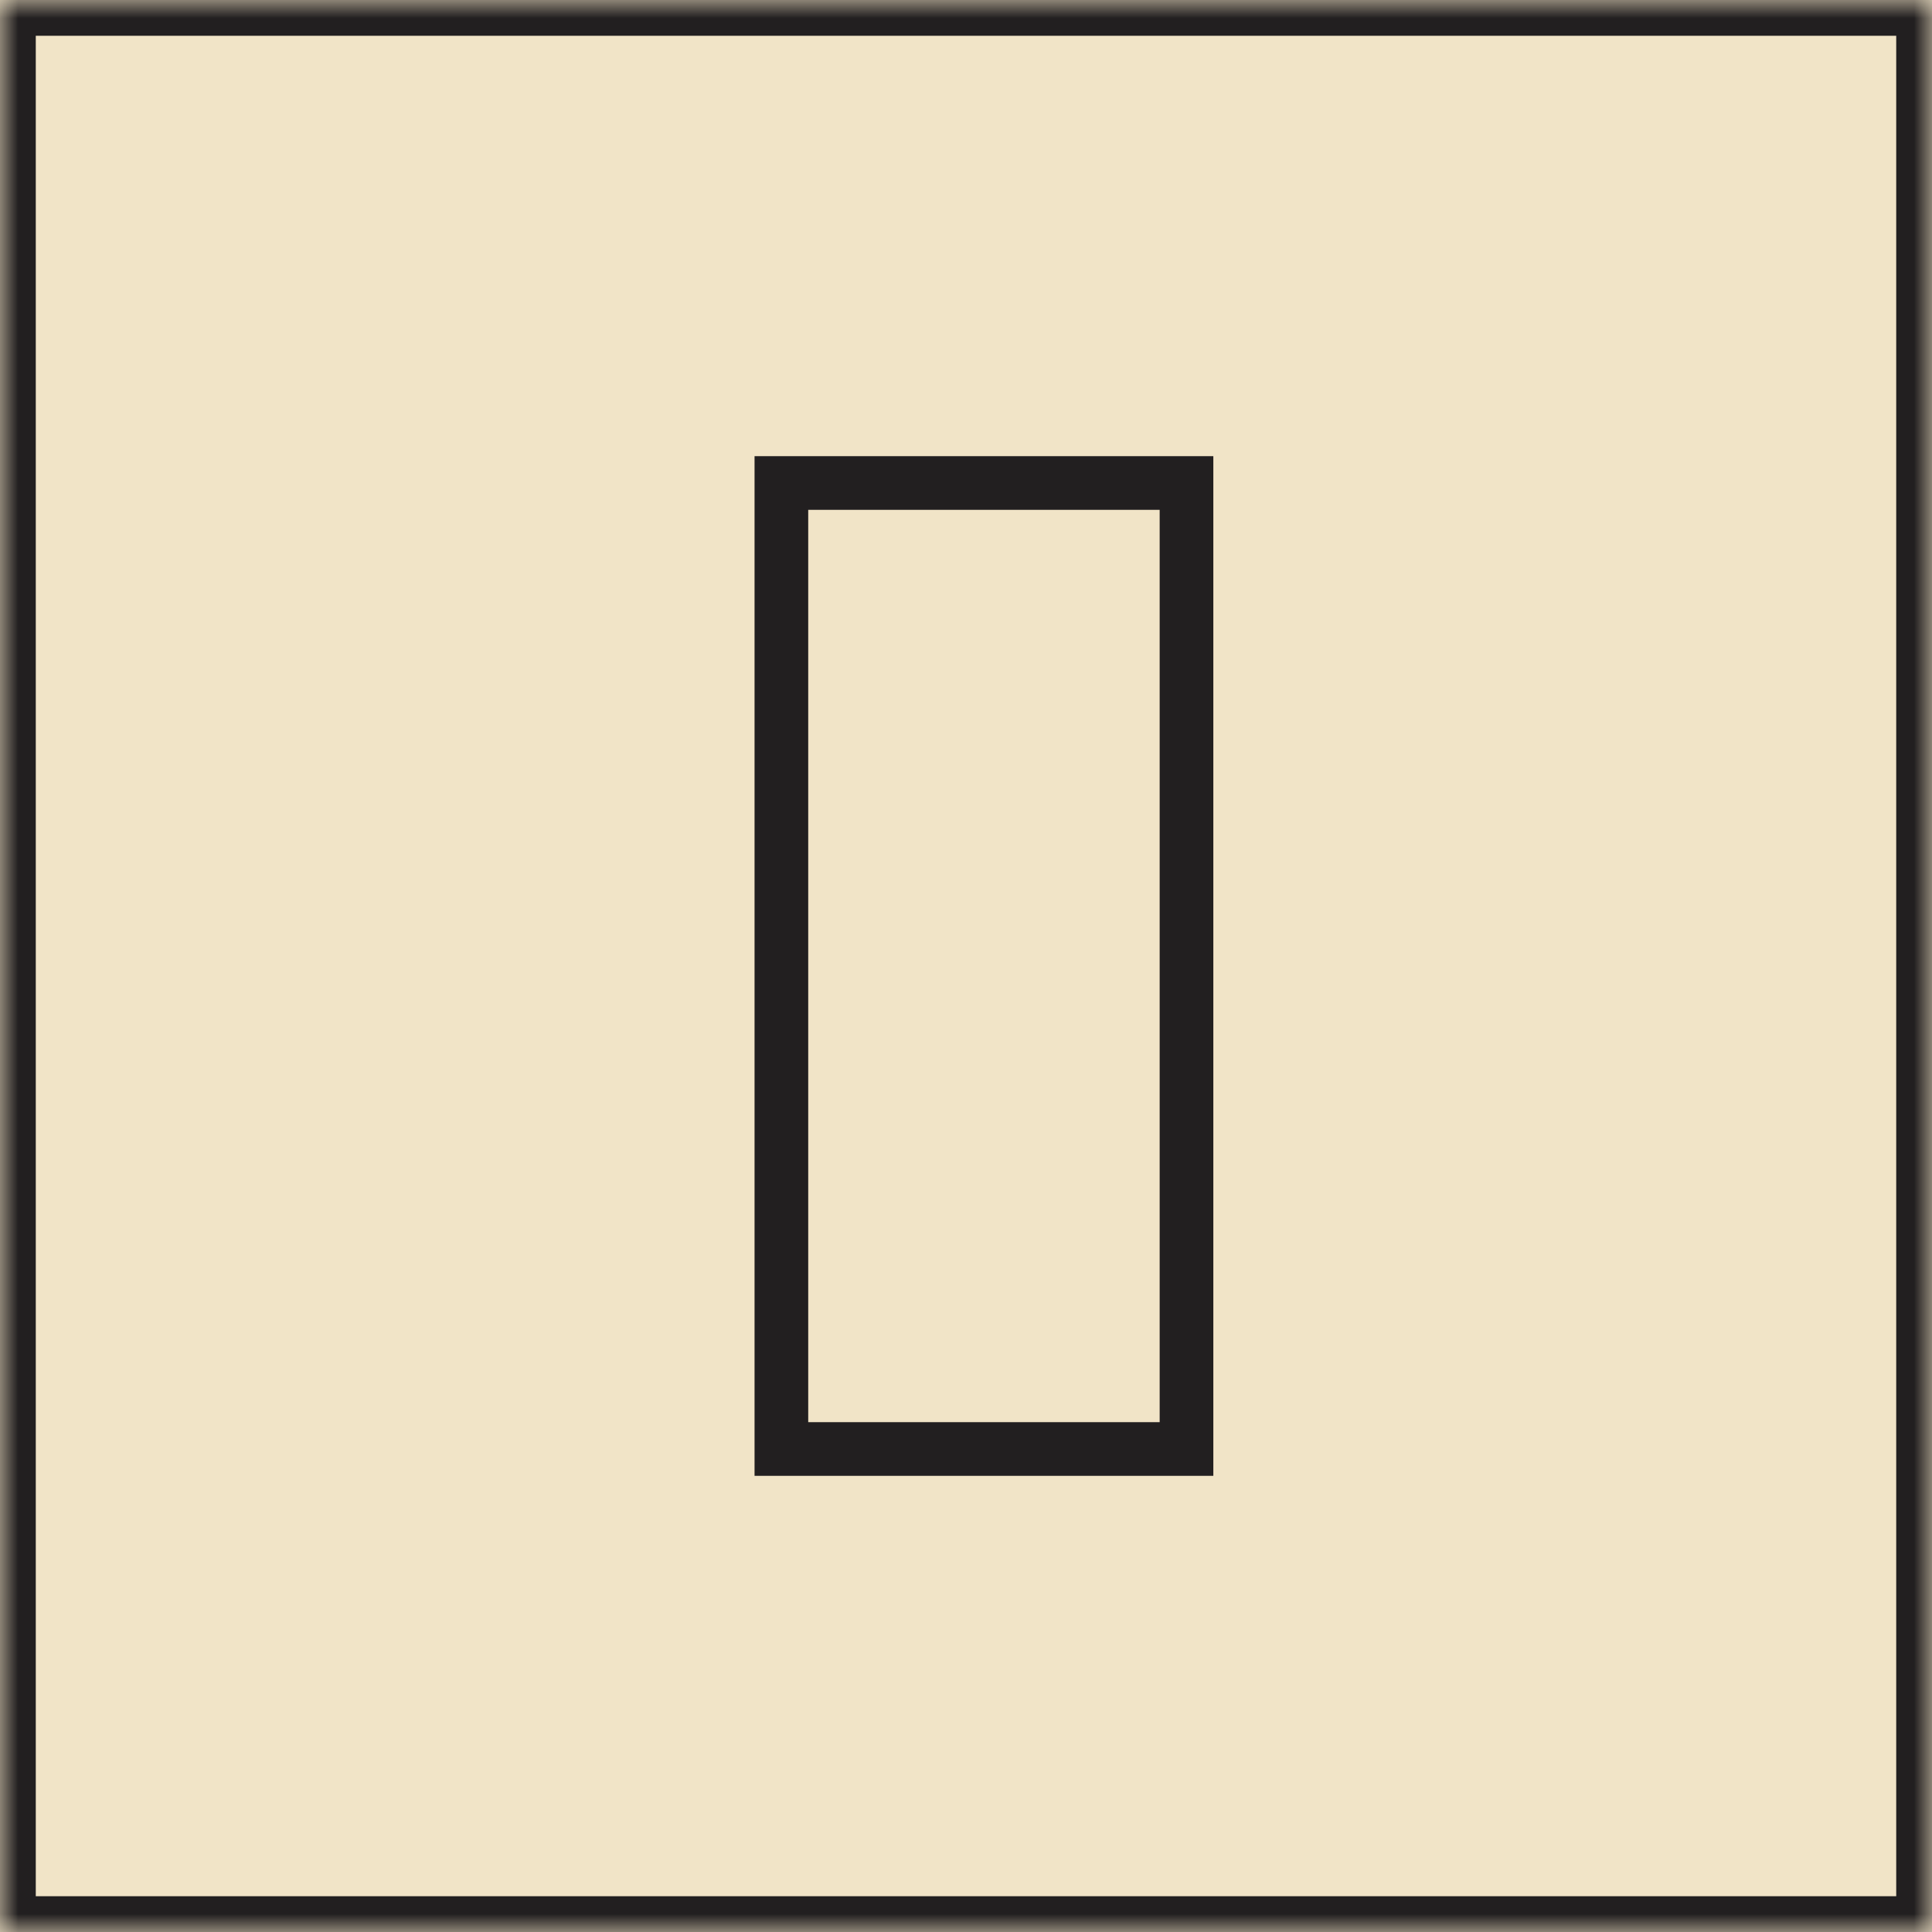 <svg width="54" height="54" viewBox="0 0 54 54" fill="none" xmlns="http://www.w3.org/2000/svg">
<mask id="path-1-inside-1_459_49226" fill="white">
<path d="M0 0H54V54H0V0Z"/>
</mask>
<path d="M0 0H54V54H0V0Z" fill="#F1E4C7"/>
<rect x="21.84" y="13.5" width="11.323" height="27" stroke="#221F20" stroke-width="1.5"/>
<path d="M0 0V-1H-1V0H0ZM54 0H55V-1H54V0ZM54 54V55H55V54H54ZM0 54H-1V55H0V54ZM0 1H54V-1H0V1ZM53 0V54H55V0H53ZM54 53H0V55H54V53ZM1 54V0H-1V54H1Z" fill="#221F20" mask="url(#path-1-inside-1_459_49226)"/>
</svg>
